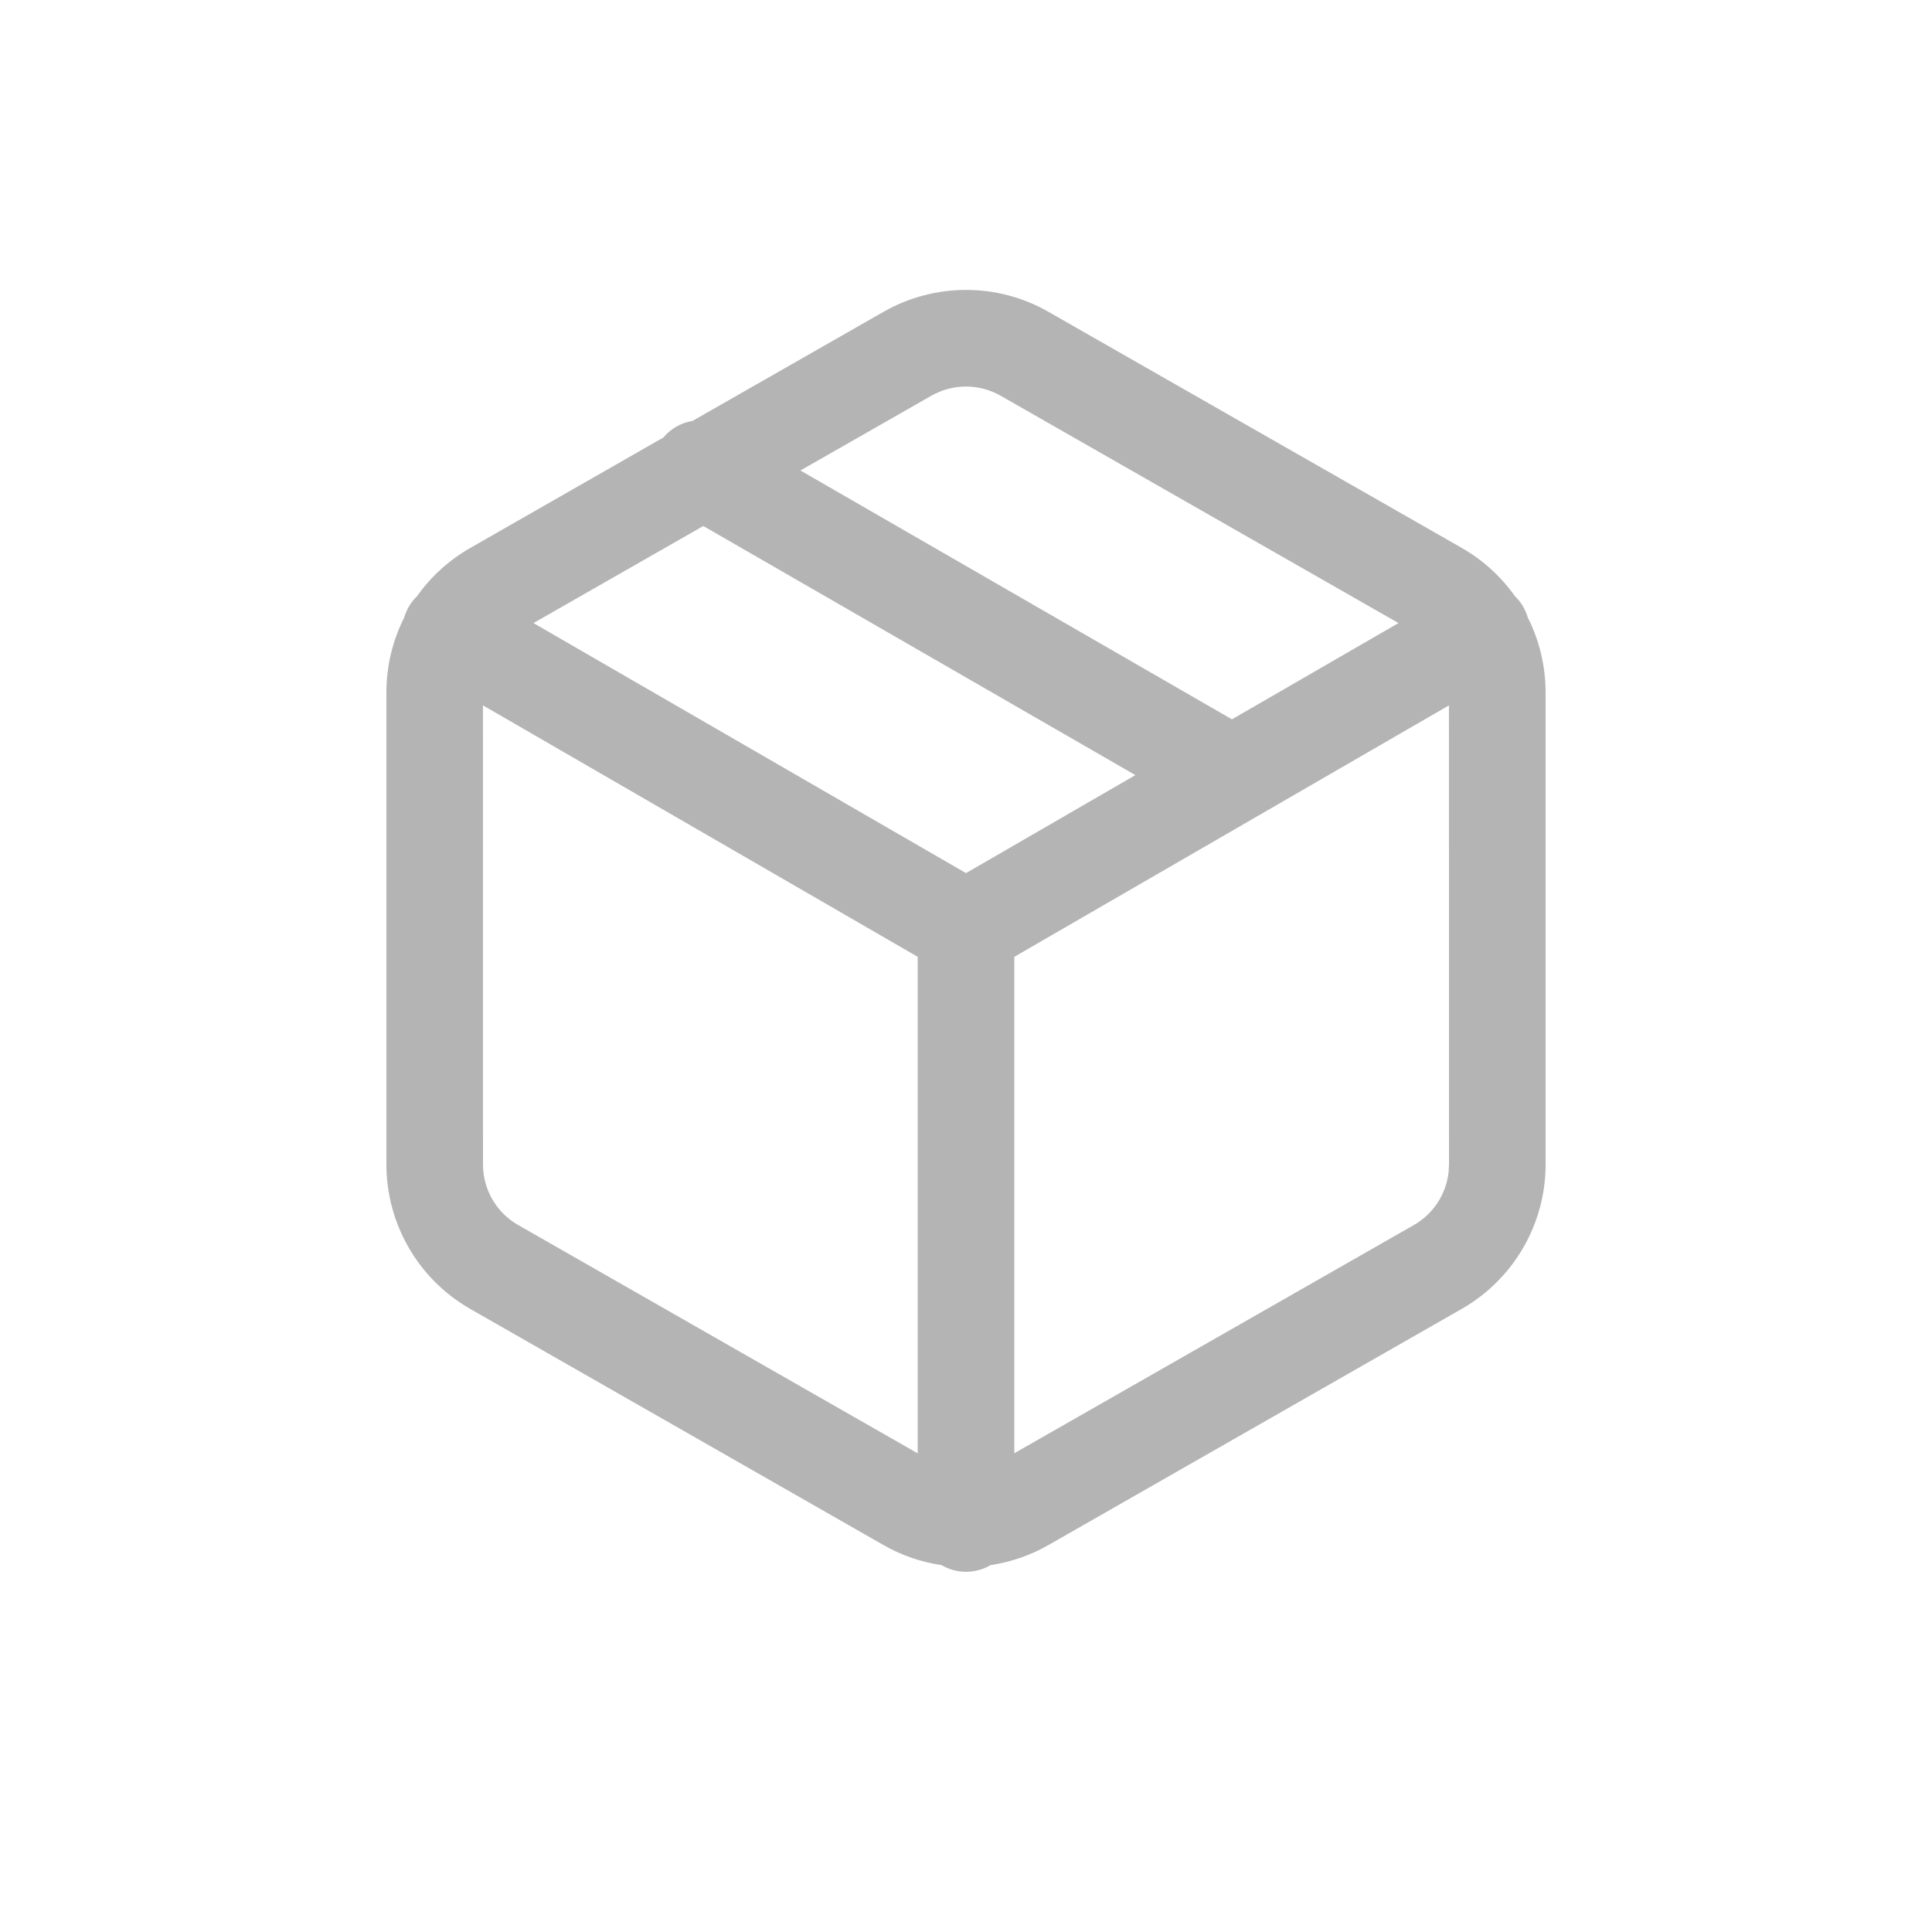 <svg xmlns="http://www.w3.org/2000/svg" width="40" height="40" viewBox="0 0 40 40">
    <g fill="none" fill-rule="evenodd">
        <g fill="#B4B4B4">
            <g>
                <g>
                    <g>
                        <g>
                            <path d="M10.278.464c1.065-.615 2.379-.615 3.44-.002l8.56 4.89c.438.254.807.595 1.09.995l.03.03c.052.054.098.116.138.184.042.074.075.152.097.23l.05.1c.205.445.316.936.317 1.442v9.78c-.001 1.228-.658 2.364-1.726 2.98l-8.552 4.887c-.38.22-.792.361-1.213.424-.15.088-.323.138-.509.138-.185 0-.358-.05-.507-.138-.42-.061-.832-.202-1.211-.421l-8.56-4.891C.658 20.477.002 19.342 0 18.112v-9.78c0-.545.13-1.071.366-1.542.023-.078.056-.155.098-.229.04-.068.086-.13.138-.185l.03-.029c.283-.4.652-.741 1.09-.994l4.011-2.294c.157-.188.374-.307.606-.345zm-8.279 8.14L2 18.11c0 .516.276.992.718 1.247L11 24.09V13.81L1.999 8.604zm20 0L13 13.81v10.278l8.278-4.728c.402-.232.665-.641.714-1.096l.008-.153-.001-9.507zM6.561 4.89L3.045 6.9 12 12.077l3.507-2.029L6.561 4.89zm6.161-2.694c-.447-.258-.997-.258-1.448.002L8.572 3.741l8.934 5.152L20.954 6.9z" transform="translate(-270 -144) translate(-1 132) translate(249) translate(22 12) translate(8 6)"/>
                        </g>
                    </g>
                </g>
            </g>
        </g>
    </g>
</svg>

